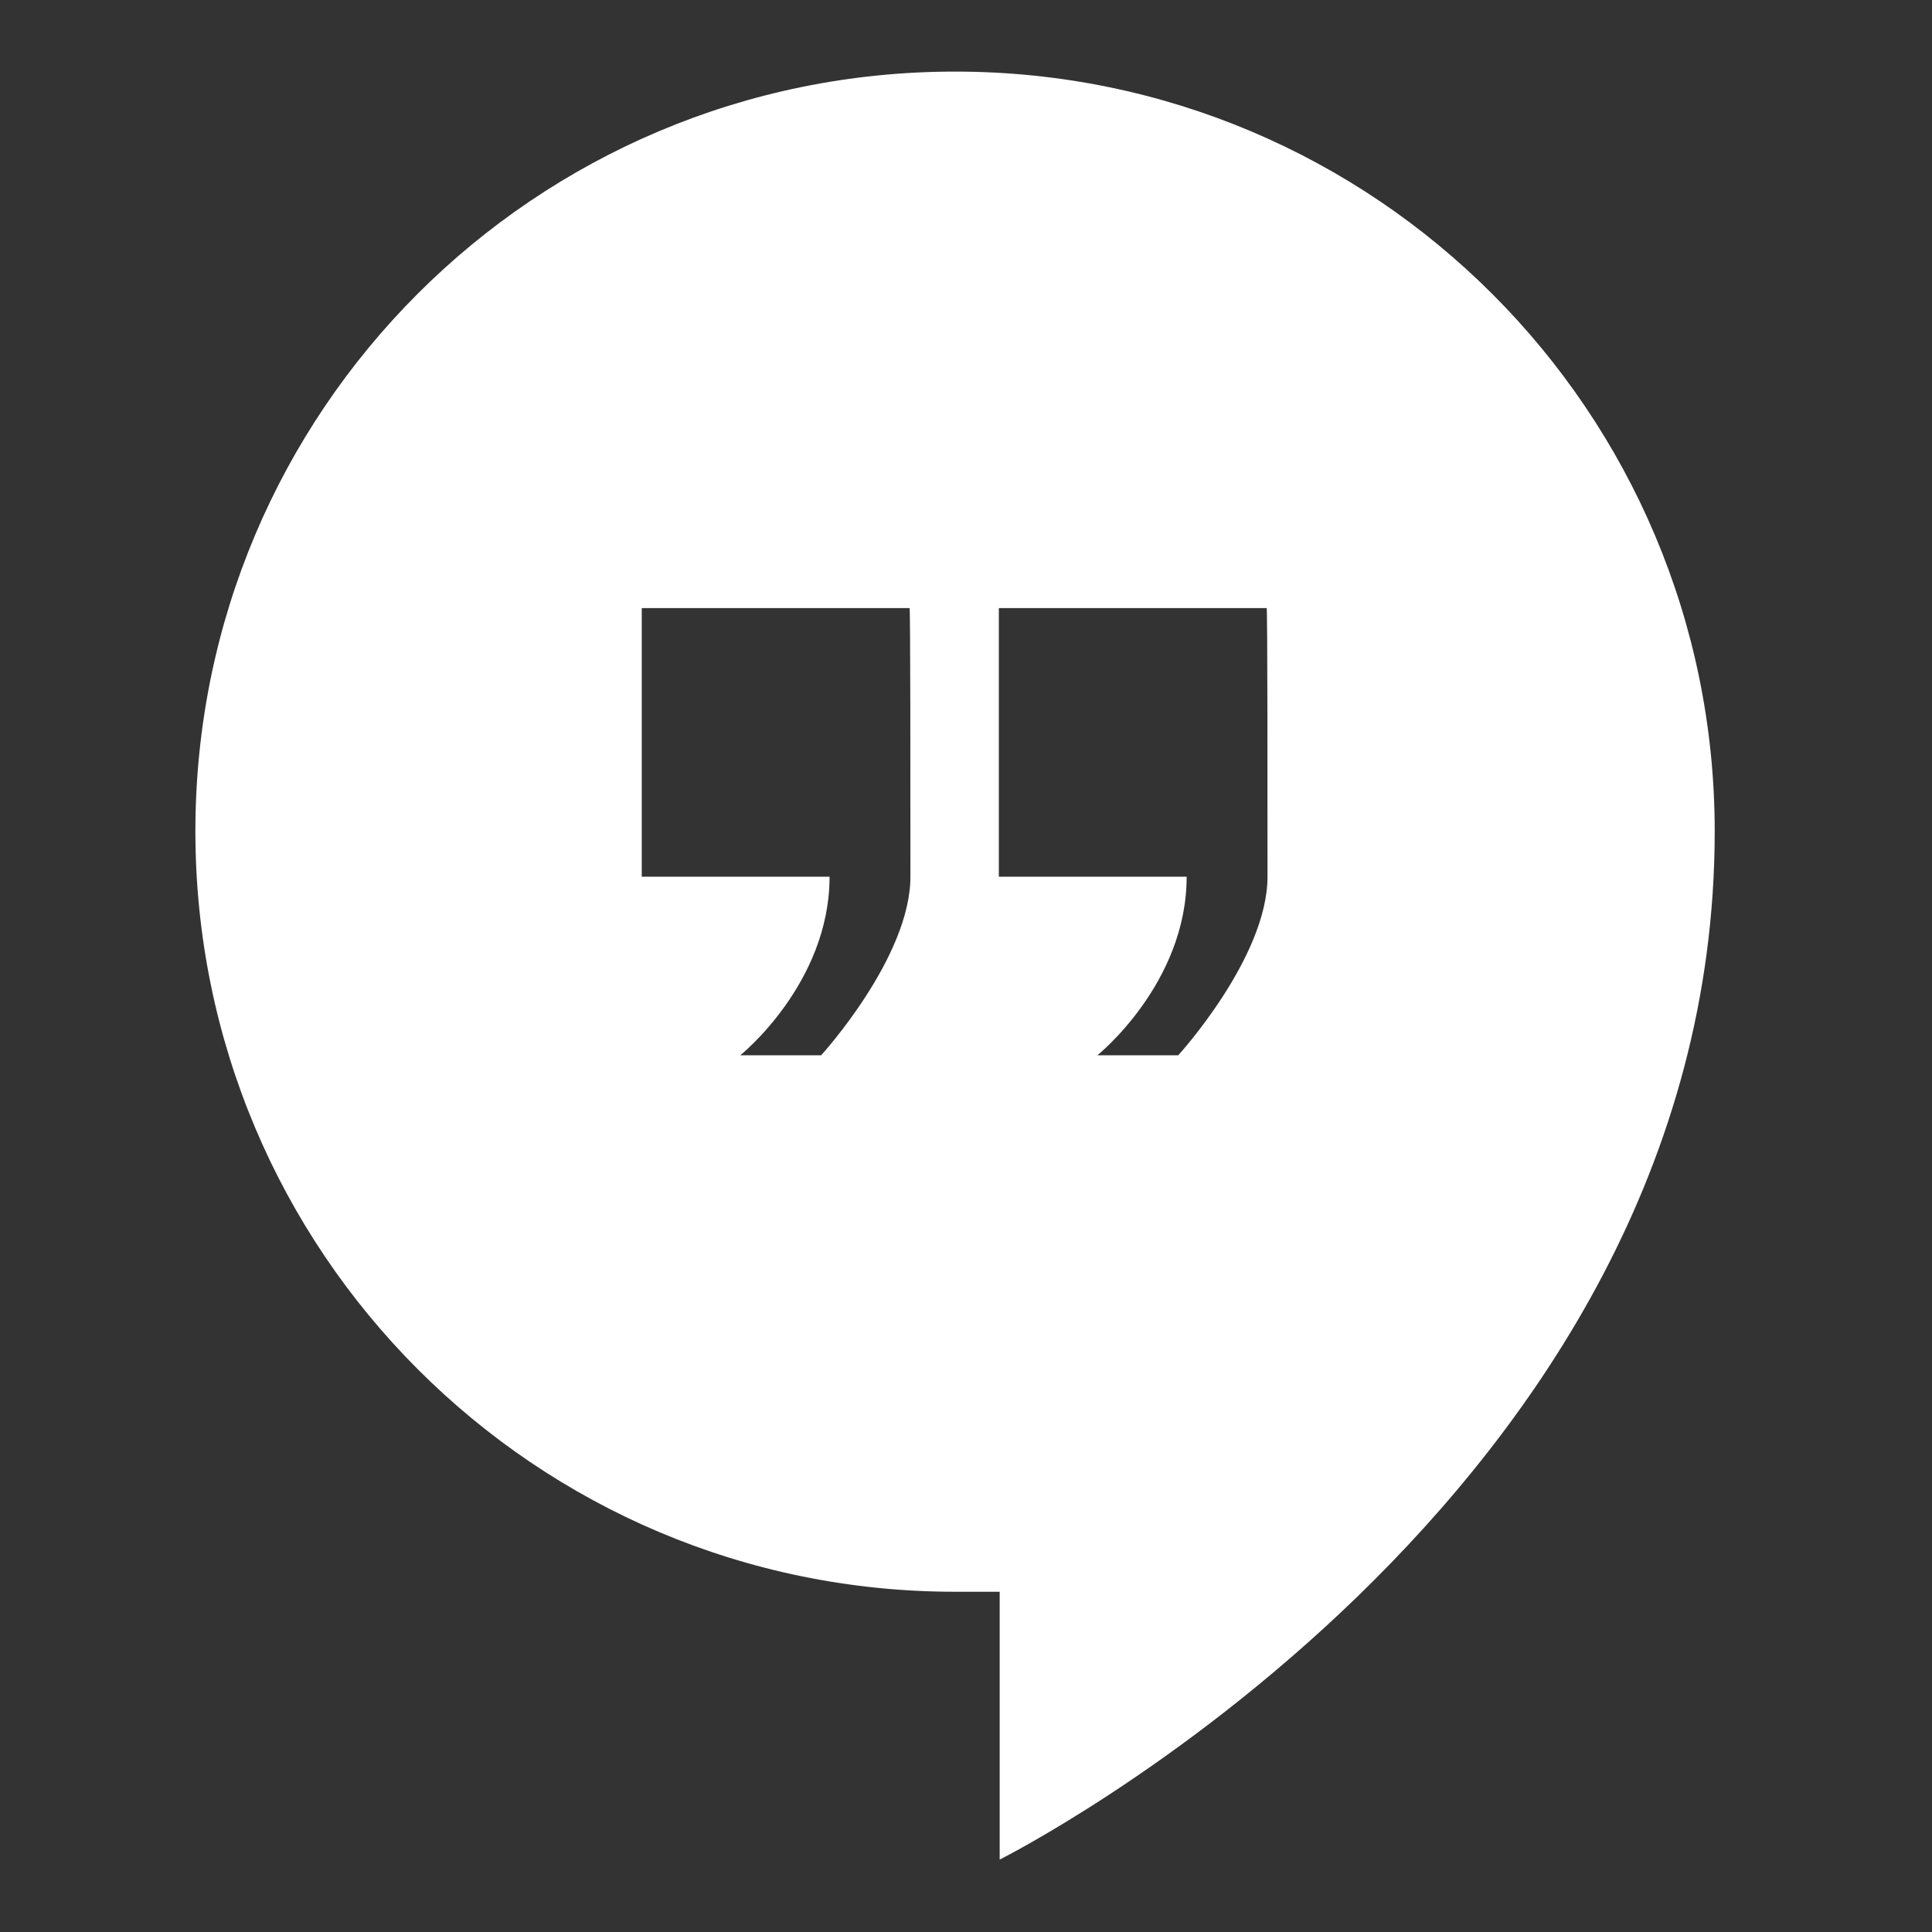 <?xml version="1.0" encoding="utf-8"?>
<!-- Generator: Adobe Illustrator 22.1.0, SVG Export Plug-In . SVG Version: 6.00 Build 0)  -->
<svg version="1.1" id="Capa_1" xmlns="http://www.w3.org/2000/svg" xmlns:xlink="http://www.w3.org/1999/xlink" x="0px" y="0px"
	 viewBox="0 0 229.4 229.4" style="enable-background:new 0 0 229.4 229.4;" xml:space="preserve">
<rect x="0" y="0" width="229.4" height="229.4" fill="#333333" stroke="none"/>
<style type="text/css">
	.st0{fill:#FFFFFF;}
</style>
<path class="st0" d="M113.4,8.5c-49.9,0-90.2,40.3-90.2,90.2S63.5,189,113.4,189c2.1,0,5.3,0,5.3,0v31.8c0,0,84.9-42.5,84.9-122.1
	C203.6,48.9,163.3,8.5,113.4,8.5z M108.1,104.1c0,9.6-10.6,21.2-10.6,21.2h-9.6c0,0,10.6-8.5,10.6-21.2H76.2V72.2h31.8
	C108.1,72.2,108.1,92.4,108.1,104.1z M150.5,104.1c0,9.6-10.6,21.2-10.6,21.2h-9.6c0,0,10.6-8.5,10.6-21.2h-22.3V72.2h31.8
	C150.5,72.2,150.5,92.4,150.5,104.1z"/>
</svg>
